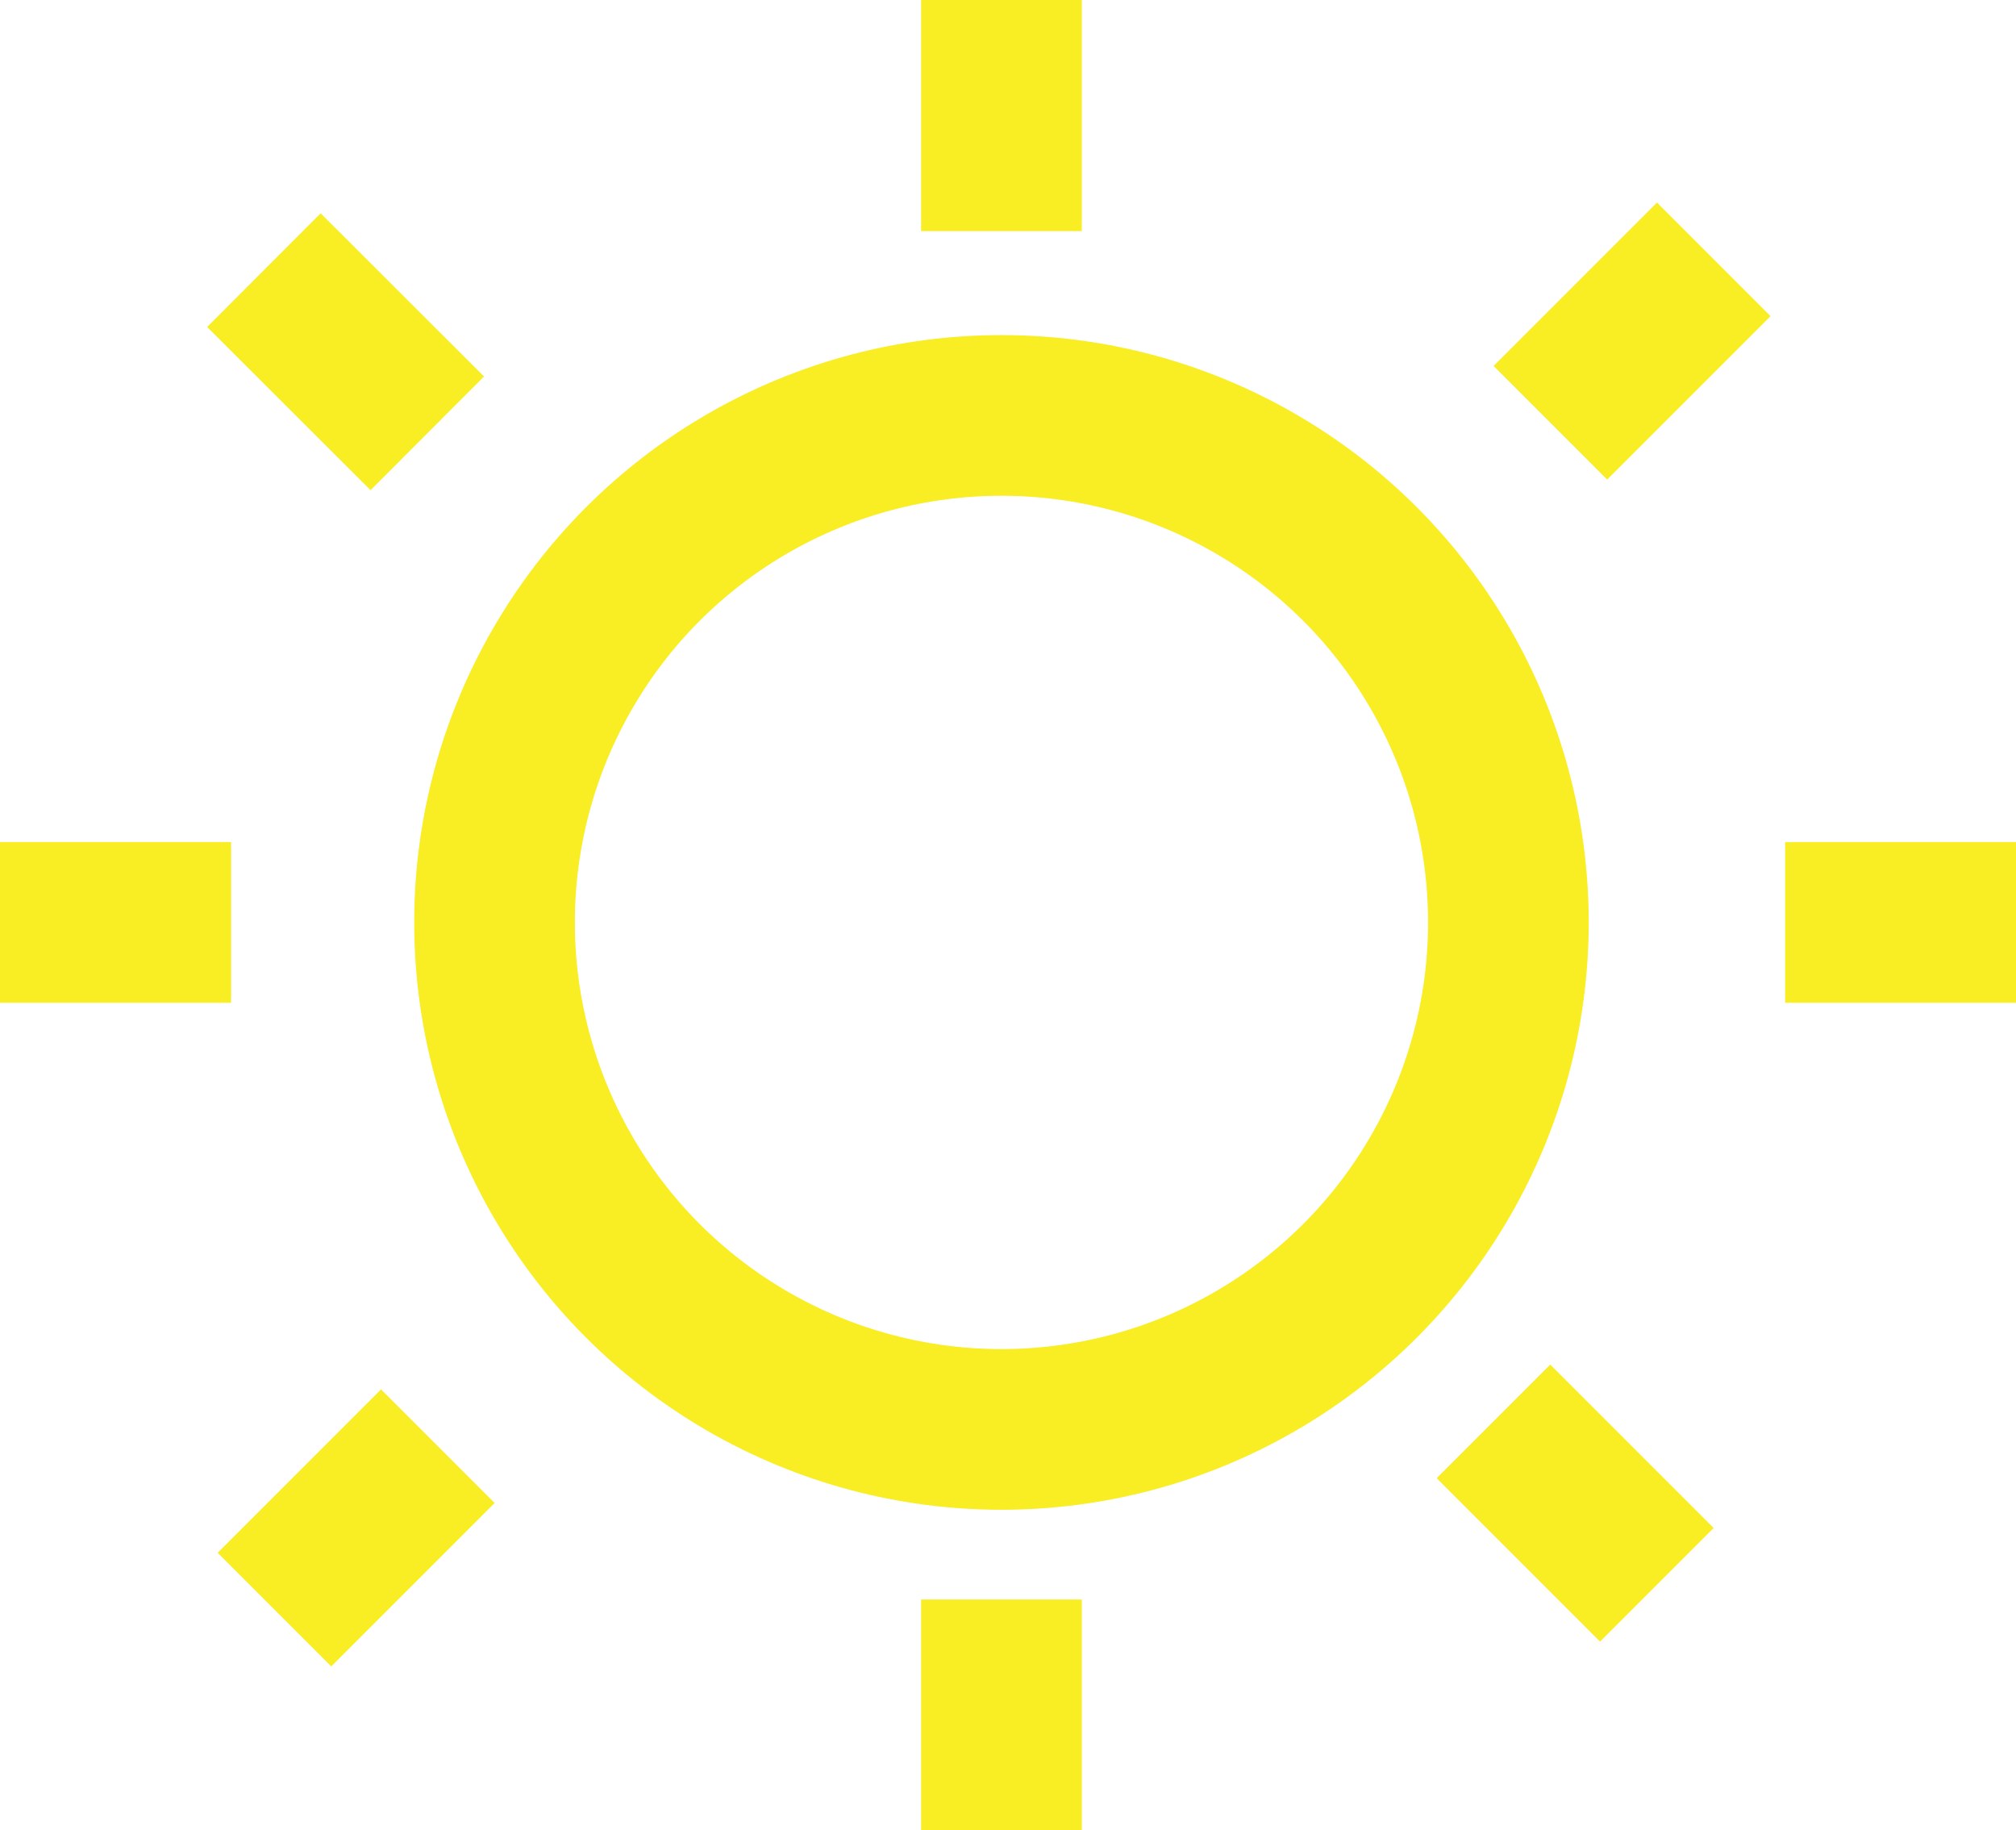 <svg xmlns="http://www.w3.org/2000/svg" viewBox="0 0 87.85 79.75"><defs><style>.cls-1{fill:none;stroke:#f9ed23;stroke-miterlimit:10;stroke-width:7px;}</style></defs><title>clear</title><g id="Layer_2" data-name="Layer 2"><g id="weather_icons" data-name="weather icons"><circle class="cls-1" cx="43.64" cy="40.19" r="22.09"/><line class="cls-1" x1="43.64" y1="69.69" x2="43.64" y2="79.75"/><line class="cls-1" x1="43.64" x2="43.64" y2="10.07"/><line class="cls-1" x1="87.85" y1="40.19" x2="77.79" y2="40.19"/><line class="cls-1" x1="10.07" y1="40.19" y2="40.19"/><line class="cls-1" x1="18.62" y1="18.88" x2="11.5" y2="11.77"/><line class="cls-1" x1="72.2" y1="69.05" x2="65.08" y2="61.93"/><line class="cls-1" x1="11.96" y1="70.13" x2="19.08" y2="63.01"/><line class="cls-1" x1="67.56" y1="18.42" x2="74.68" y2="11.3"/></g></g></svg>